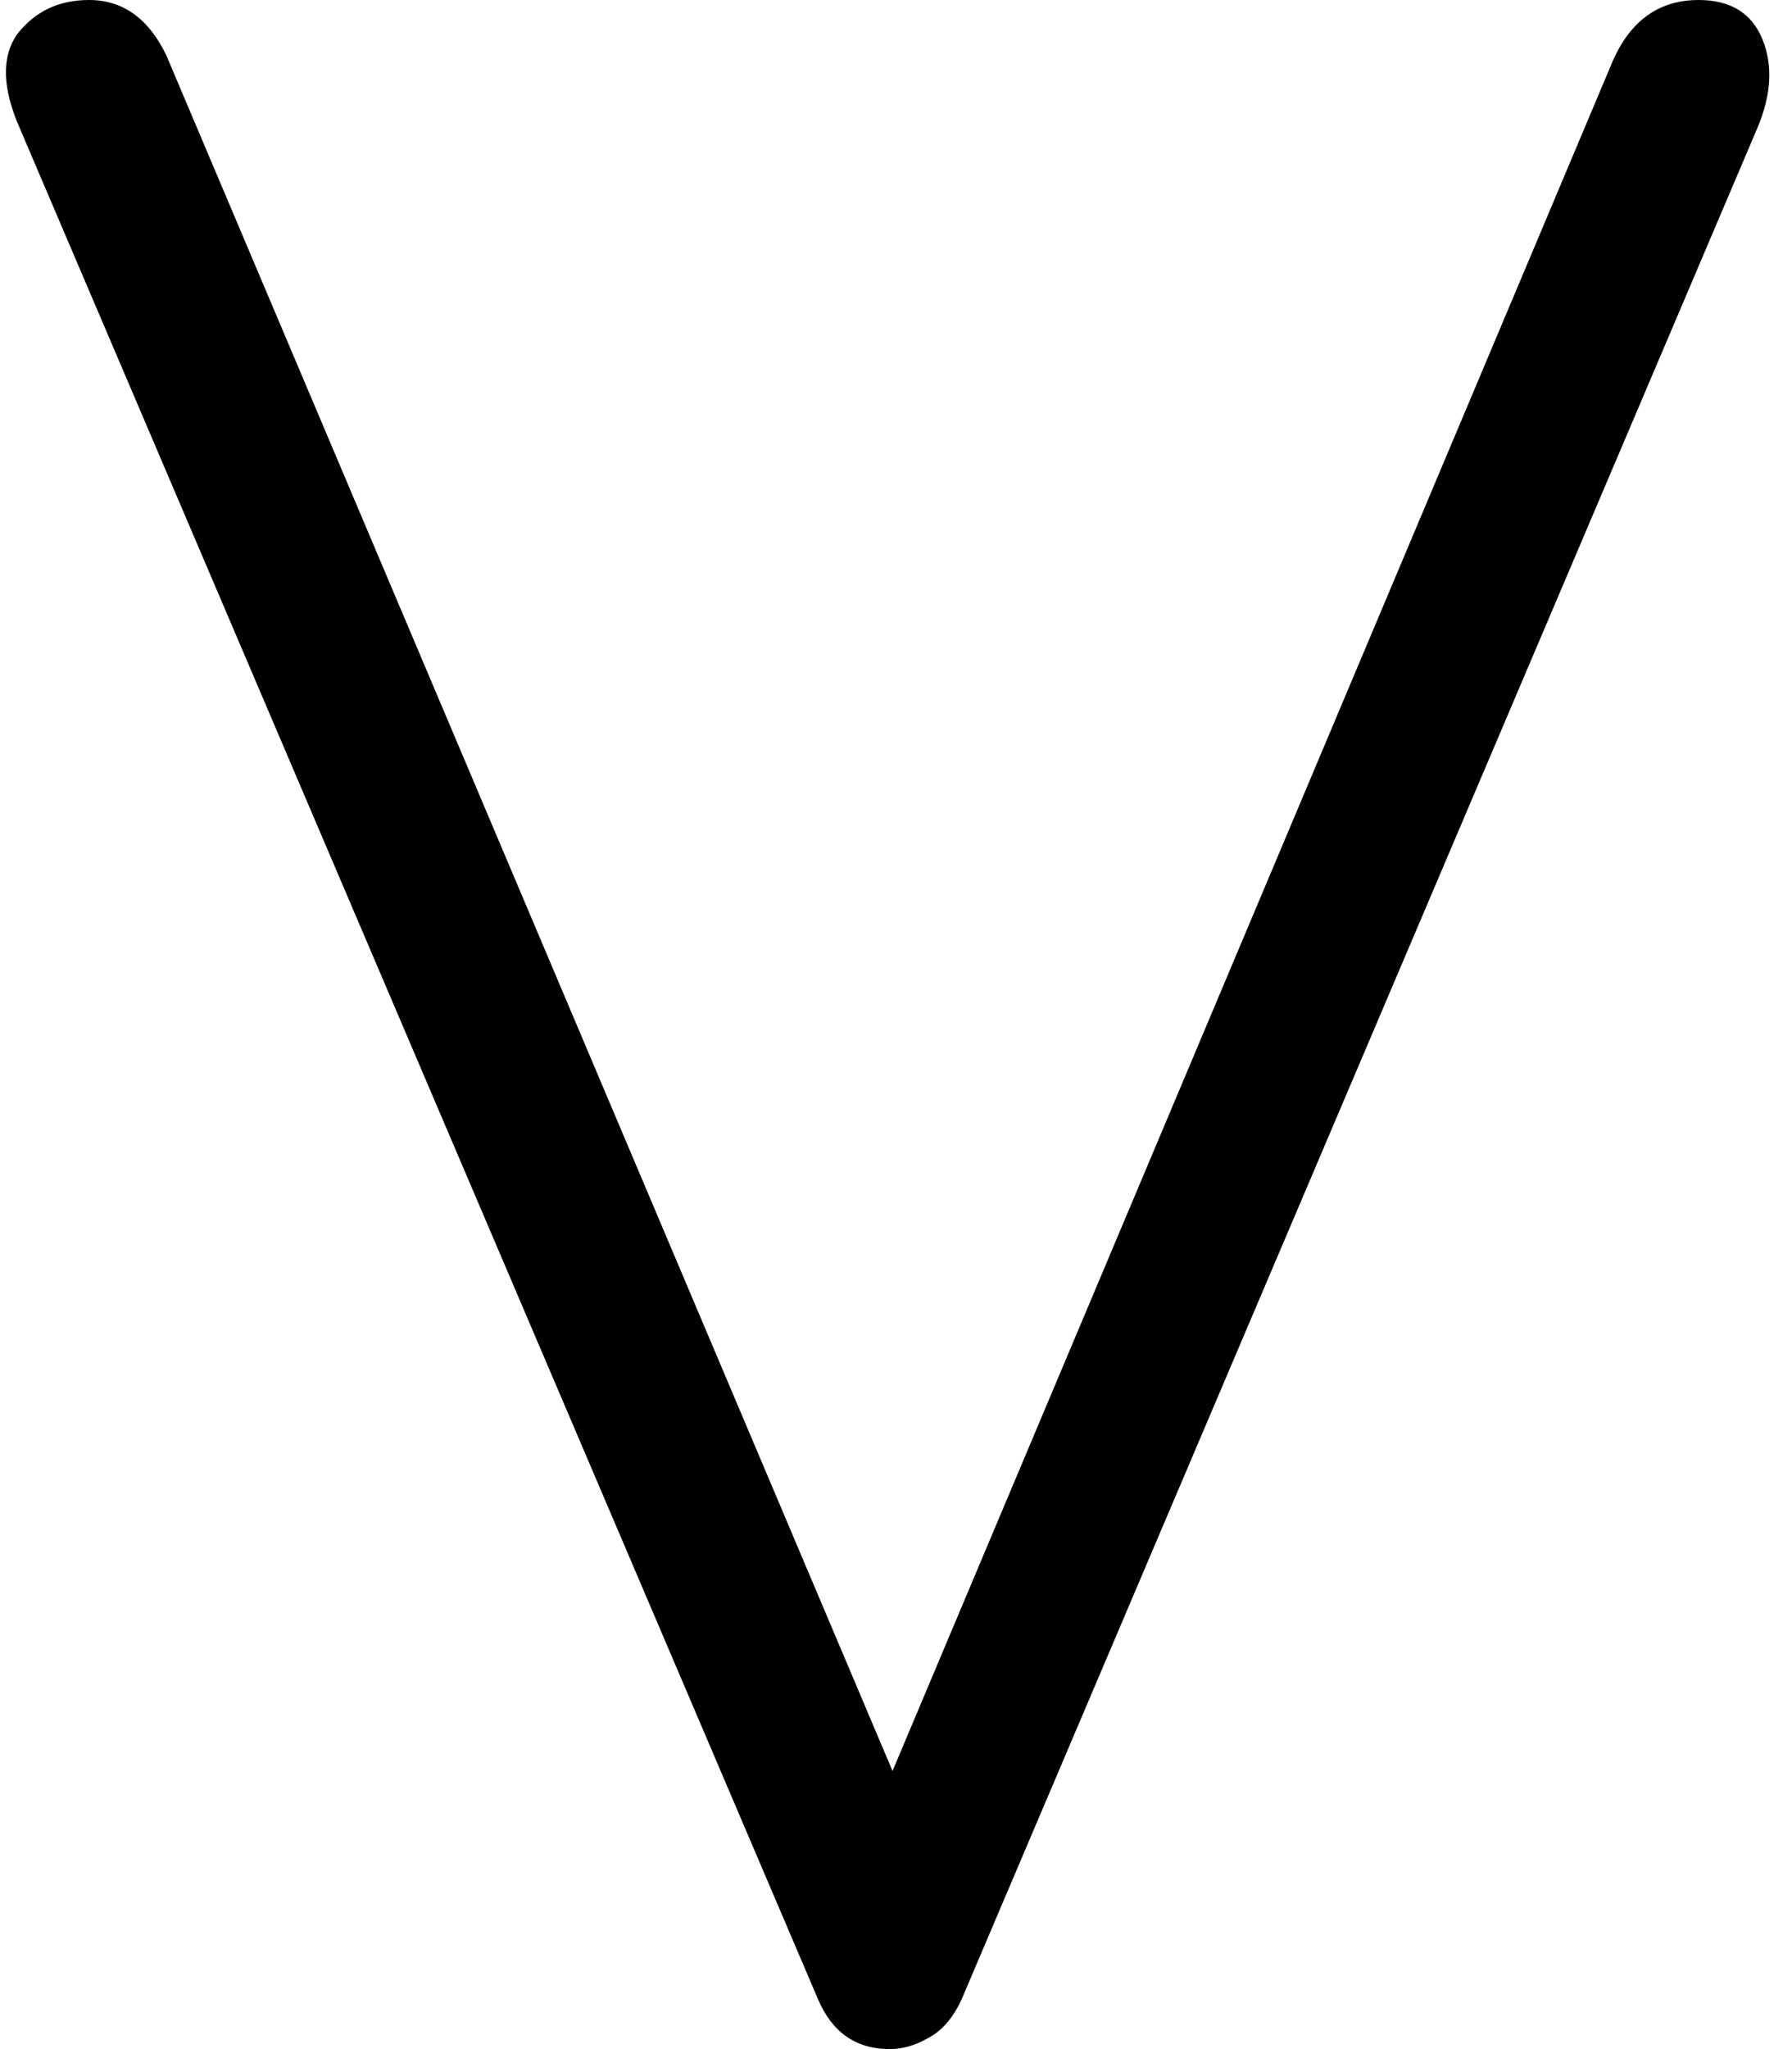 <svg width="70" height="80" viewBox="0 0 70 80" fill="none" xmlns="http://www.w3.org/2000/svg" xmlns:xlink="http://www.w3.org/1999/xlink">
<path d="M34.76,80C33.443,80 32.507,79.351 31.954,78.054L0.778,5.019C0.085,3.449 0.05,2.219 0.674,1.332C1.366,0.444 2.301,0 3.478,0C4.795,0 5.8,0.717 6.493,2.151L34.864,69.142L62.923,2.561C63.614,0.854 64.758,0 66.352,0C67.598,0 68.43,0.512 68.846,1.536C69.262,2.561 69.192,3.722 68.638,5.019L37.565,78.054C37.219,78.805 36.768,79.317 36.214,79.59C35.73,79.863 35.245,80 34.76,80Z" fill="#000000"/>
</svg>
